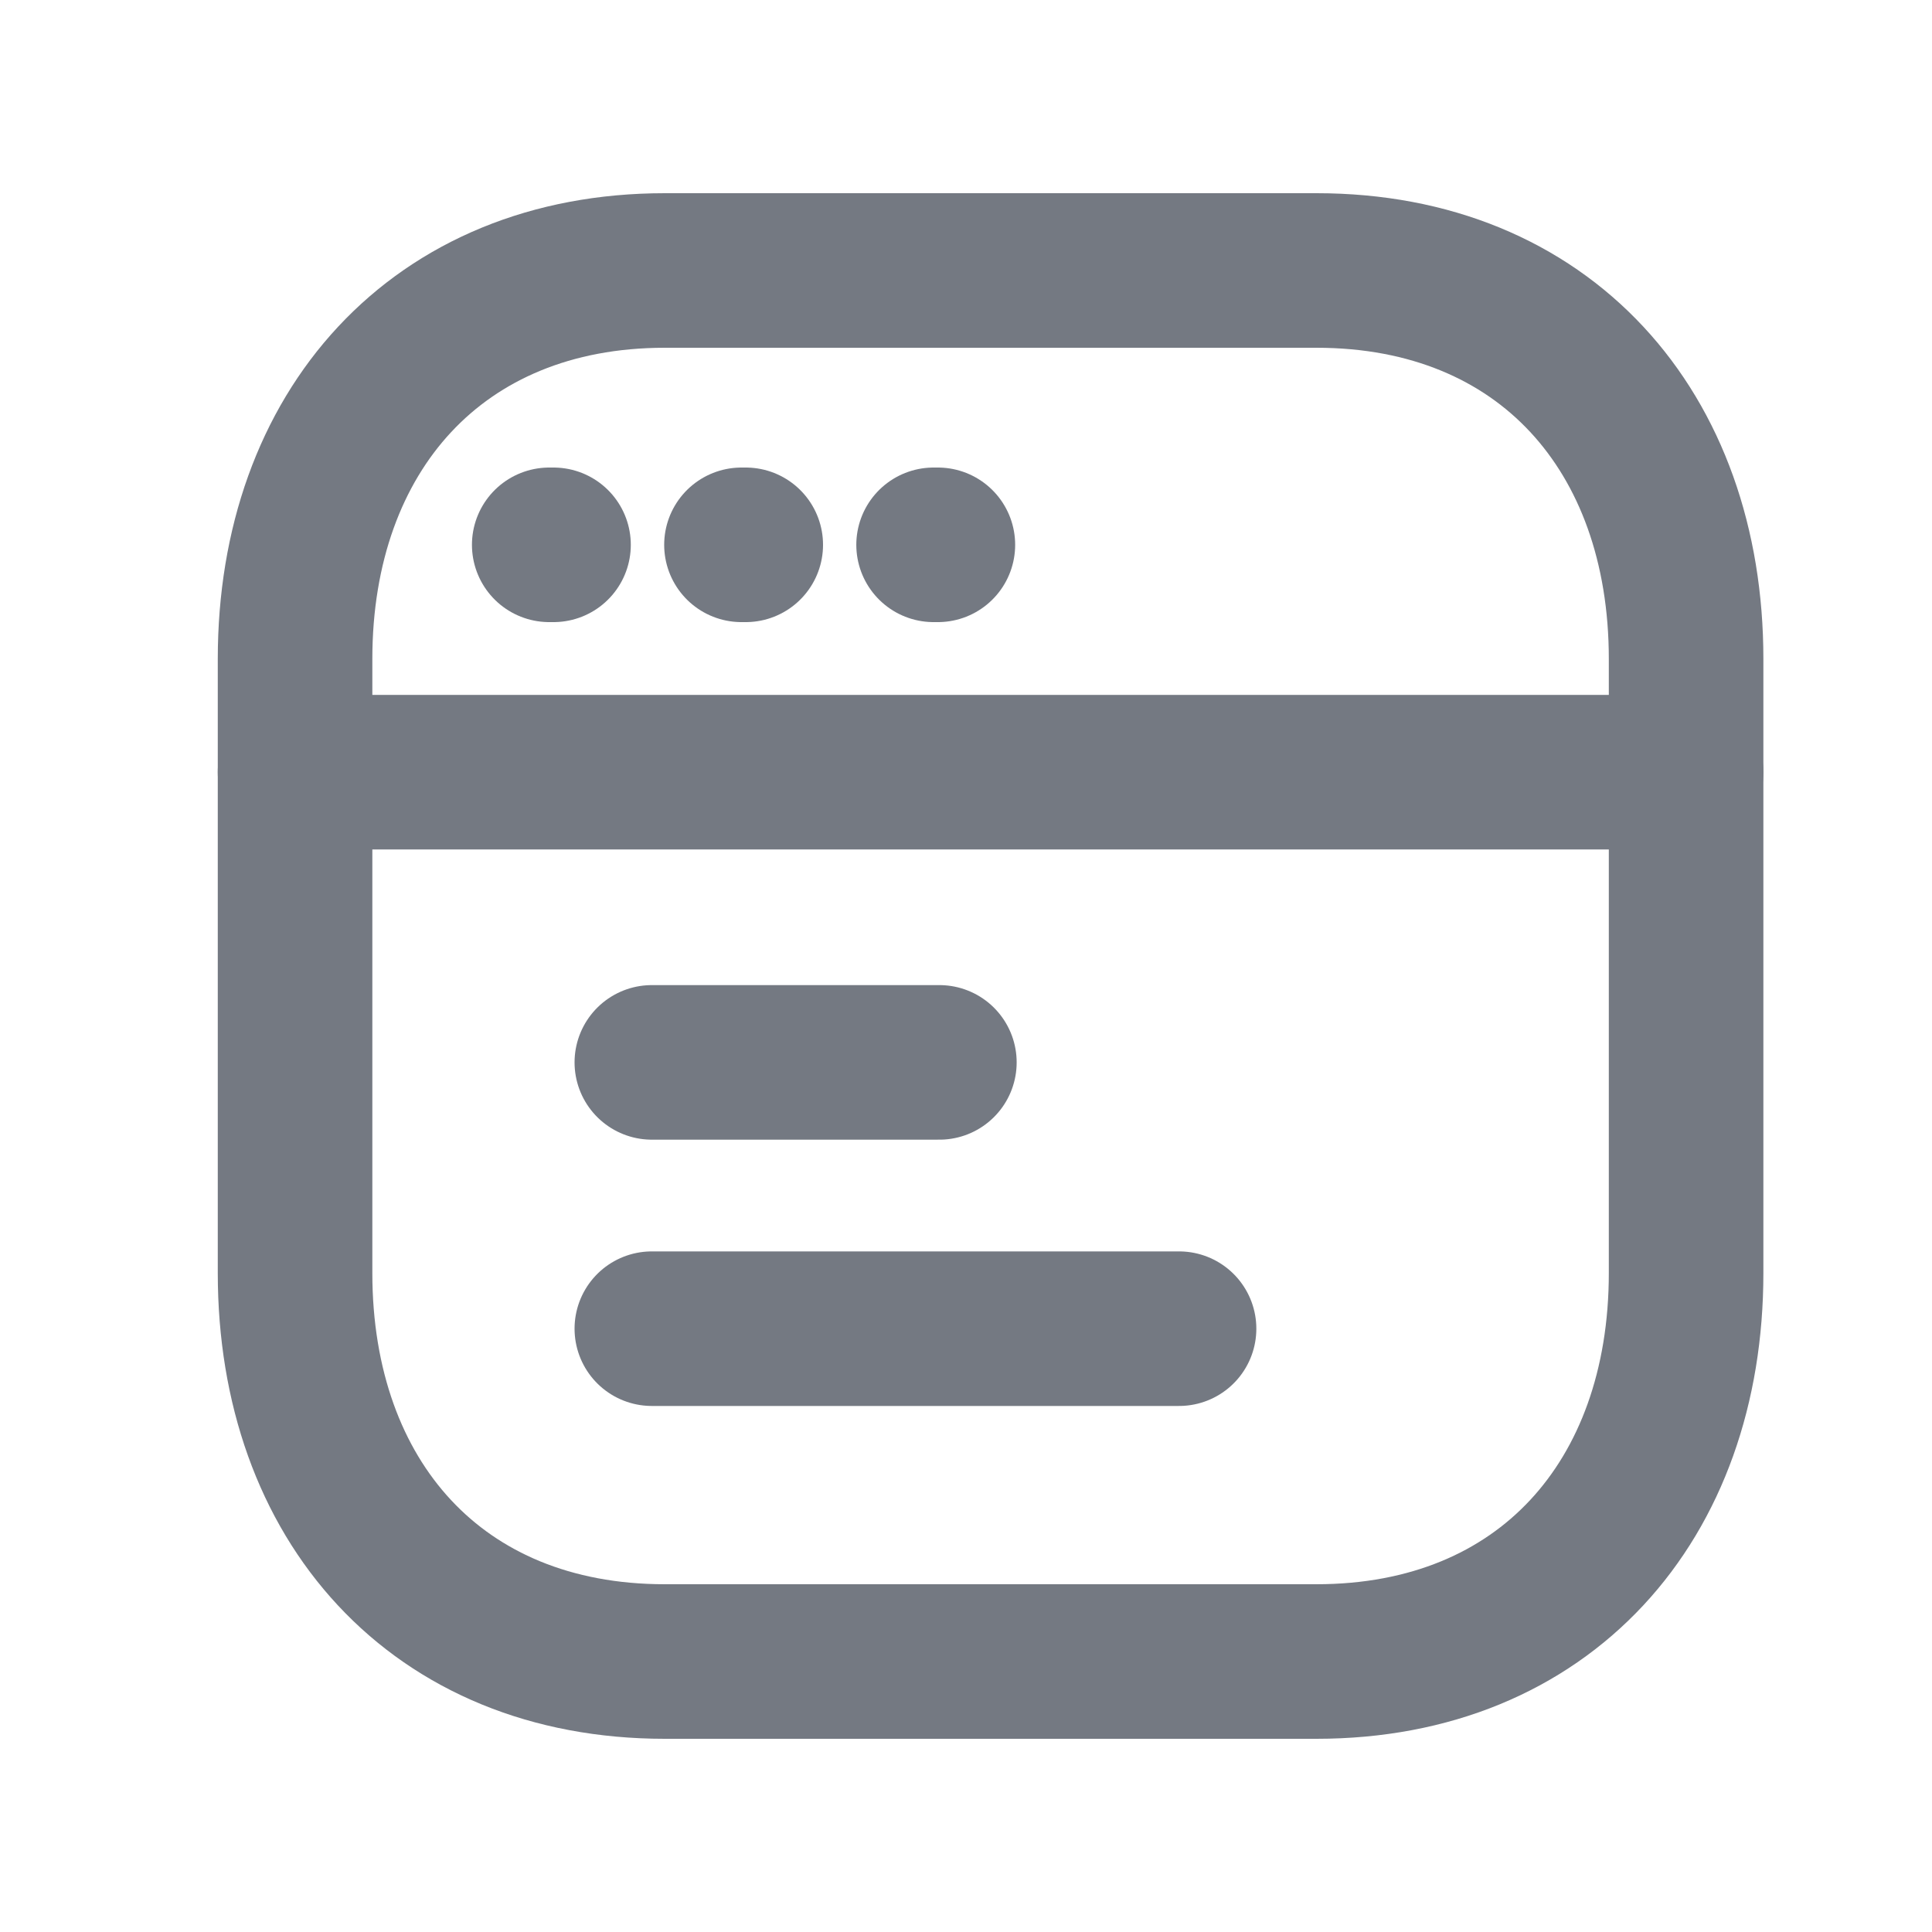 <svg width="18" height="18" viewBox="0 0 18 18" fill="none" xmlns="http://www.w3.org/2000/svg">
<g id="Web page 2">
<path id="Vector" d="M6.193 2.52H12.266C14.389 2.52 15.709 4.018 15.709 6.139V11.861C15.709 13.982 14.389 15.48 12.265 15.48H6.193C4.07 15.48 2.749 13.982 2.749 11.861V6.139C2.749 4.018 4.077 2.52 6.193 2.52Z" stroke="#747982" stroke-width="1.44" stroke-linecap="round" stroke-linejoin="round"/>
<path id="Vector_2" d="M5.157 5.076H5.117M6.948 5.076H6.908M8.738 5.076H8.698" stroke="#747982" stroke-width="1.44" stroke-linecap="round" stroke-linejoin="round"/>
<path id="Vector_3" d="M6.073 9.898H8.752M6.073 12.379H10.985" stroke="#747982" stroke-width="1.44" stroke-linecap="round" stroke-linejoin="round"/>
<path id="Vector_4" d="M15.709 7.194H2.749" stroke="#747982" stroke-width="1.44" stroke-linecap="round" stroke-linejoin="round"/>
</g>
</svg>
